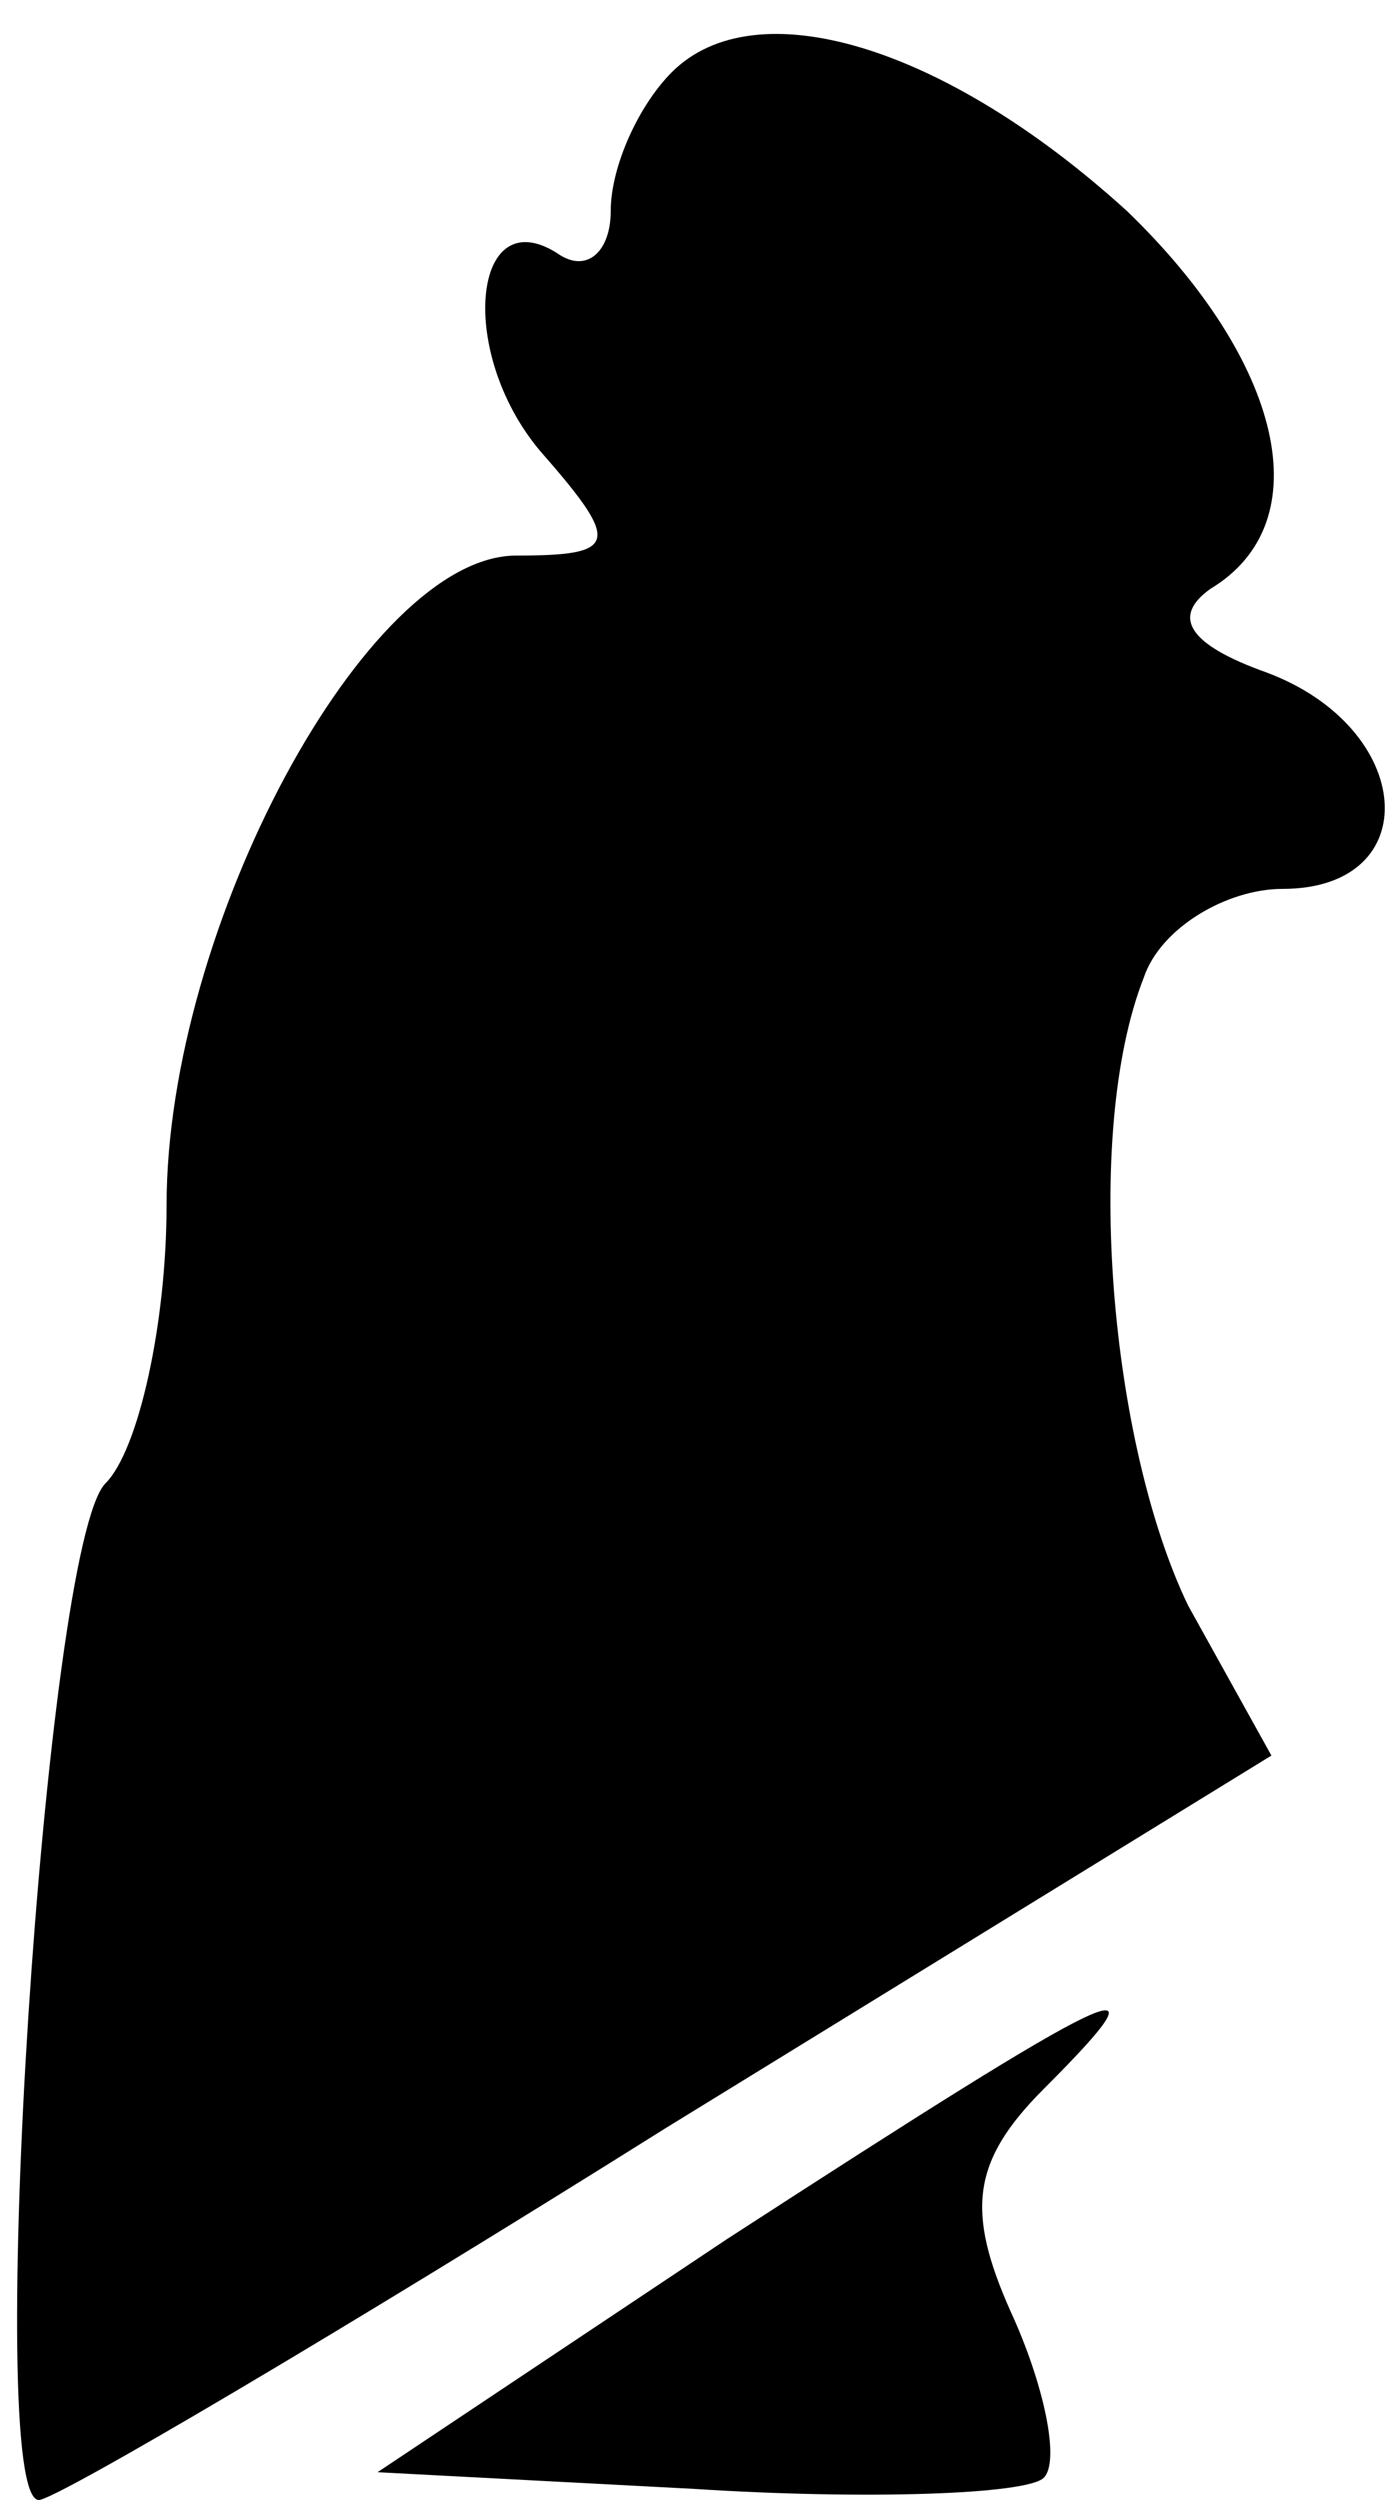 <?xml version="1.0" standalone="no"?>
<!DOCTYPE svg PUBLIC "-//W3C//DTD SVG 20010904//EN"
 "http://www.w3.org/TR/2001/REC-SVG-20010904/DTD/svg10.dtd">
<svg version="1.0" xmlns="http://www.w3.org/2000/svg"
 width="25pt" height="45pt" viewBox="0 0 25 45"
 preserveAspectRatio="xMidYMid meet">
<g transform="translate(0,45) scale(0.1,-0.1)"
fill="#000000" stroke="none">
<path fill="#000000" stroke="none" d="M121 437 c-6 -6 -11 -17 -11 -25 0 -7
-4 -11 -9 -8 -16 11 -19 -18 -3 -36 14 -16 13 -18 -5 -18 -27 0 -63 -67 -63
-117 0 -21 -5 -44 -11 -50 -11 -11 -22 -183 -12 -183 3 0 54 30 113 67 l109
67 -15 27 c-14 29 -19 85 -8 113 3 9 15 16 25 16 26 0 24 29 -3 39 -14 5 -17
10 -10 15 20 12 13 41 -15 68 -33 30 -67 40 -82 25z"/>
<path fill="#000000" stroke="none" d="M131 47 l-63 -42 57 -3 c31 -2 60 -1
63 2 3 3 0 17 -6 30 -8 18 -7 27 6 40 24 24 14 19 -57 -27z"/>
</g>
</svg>
